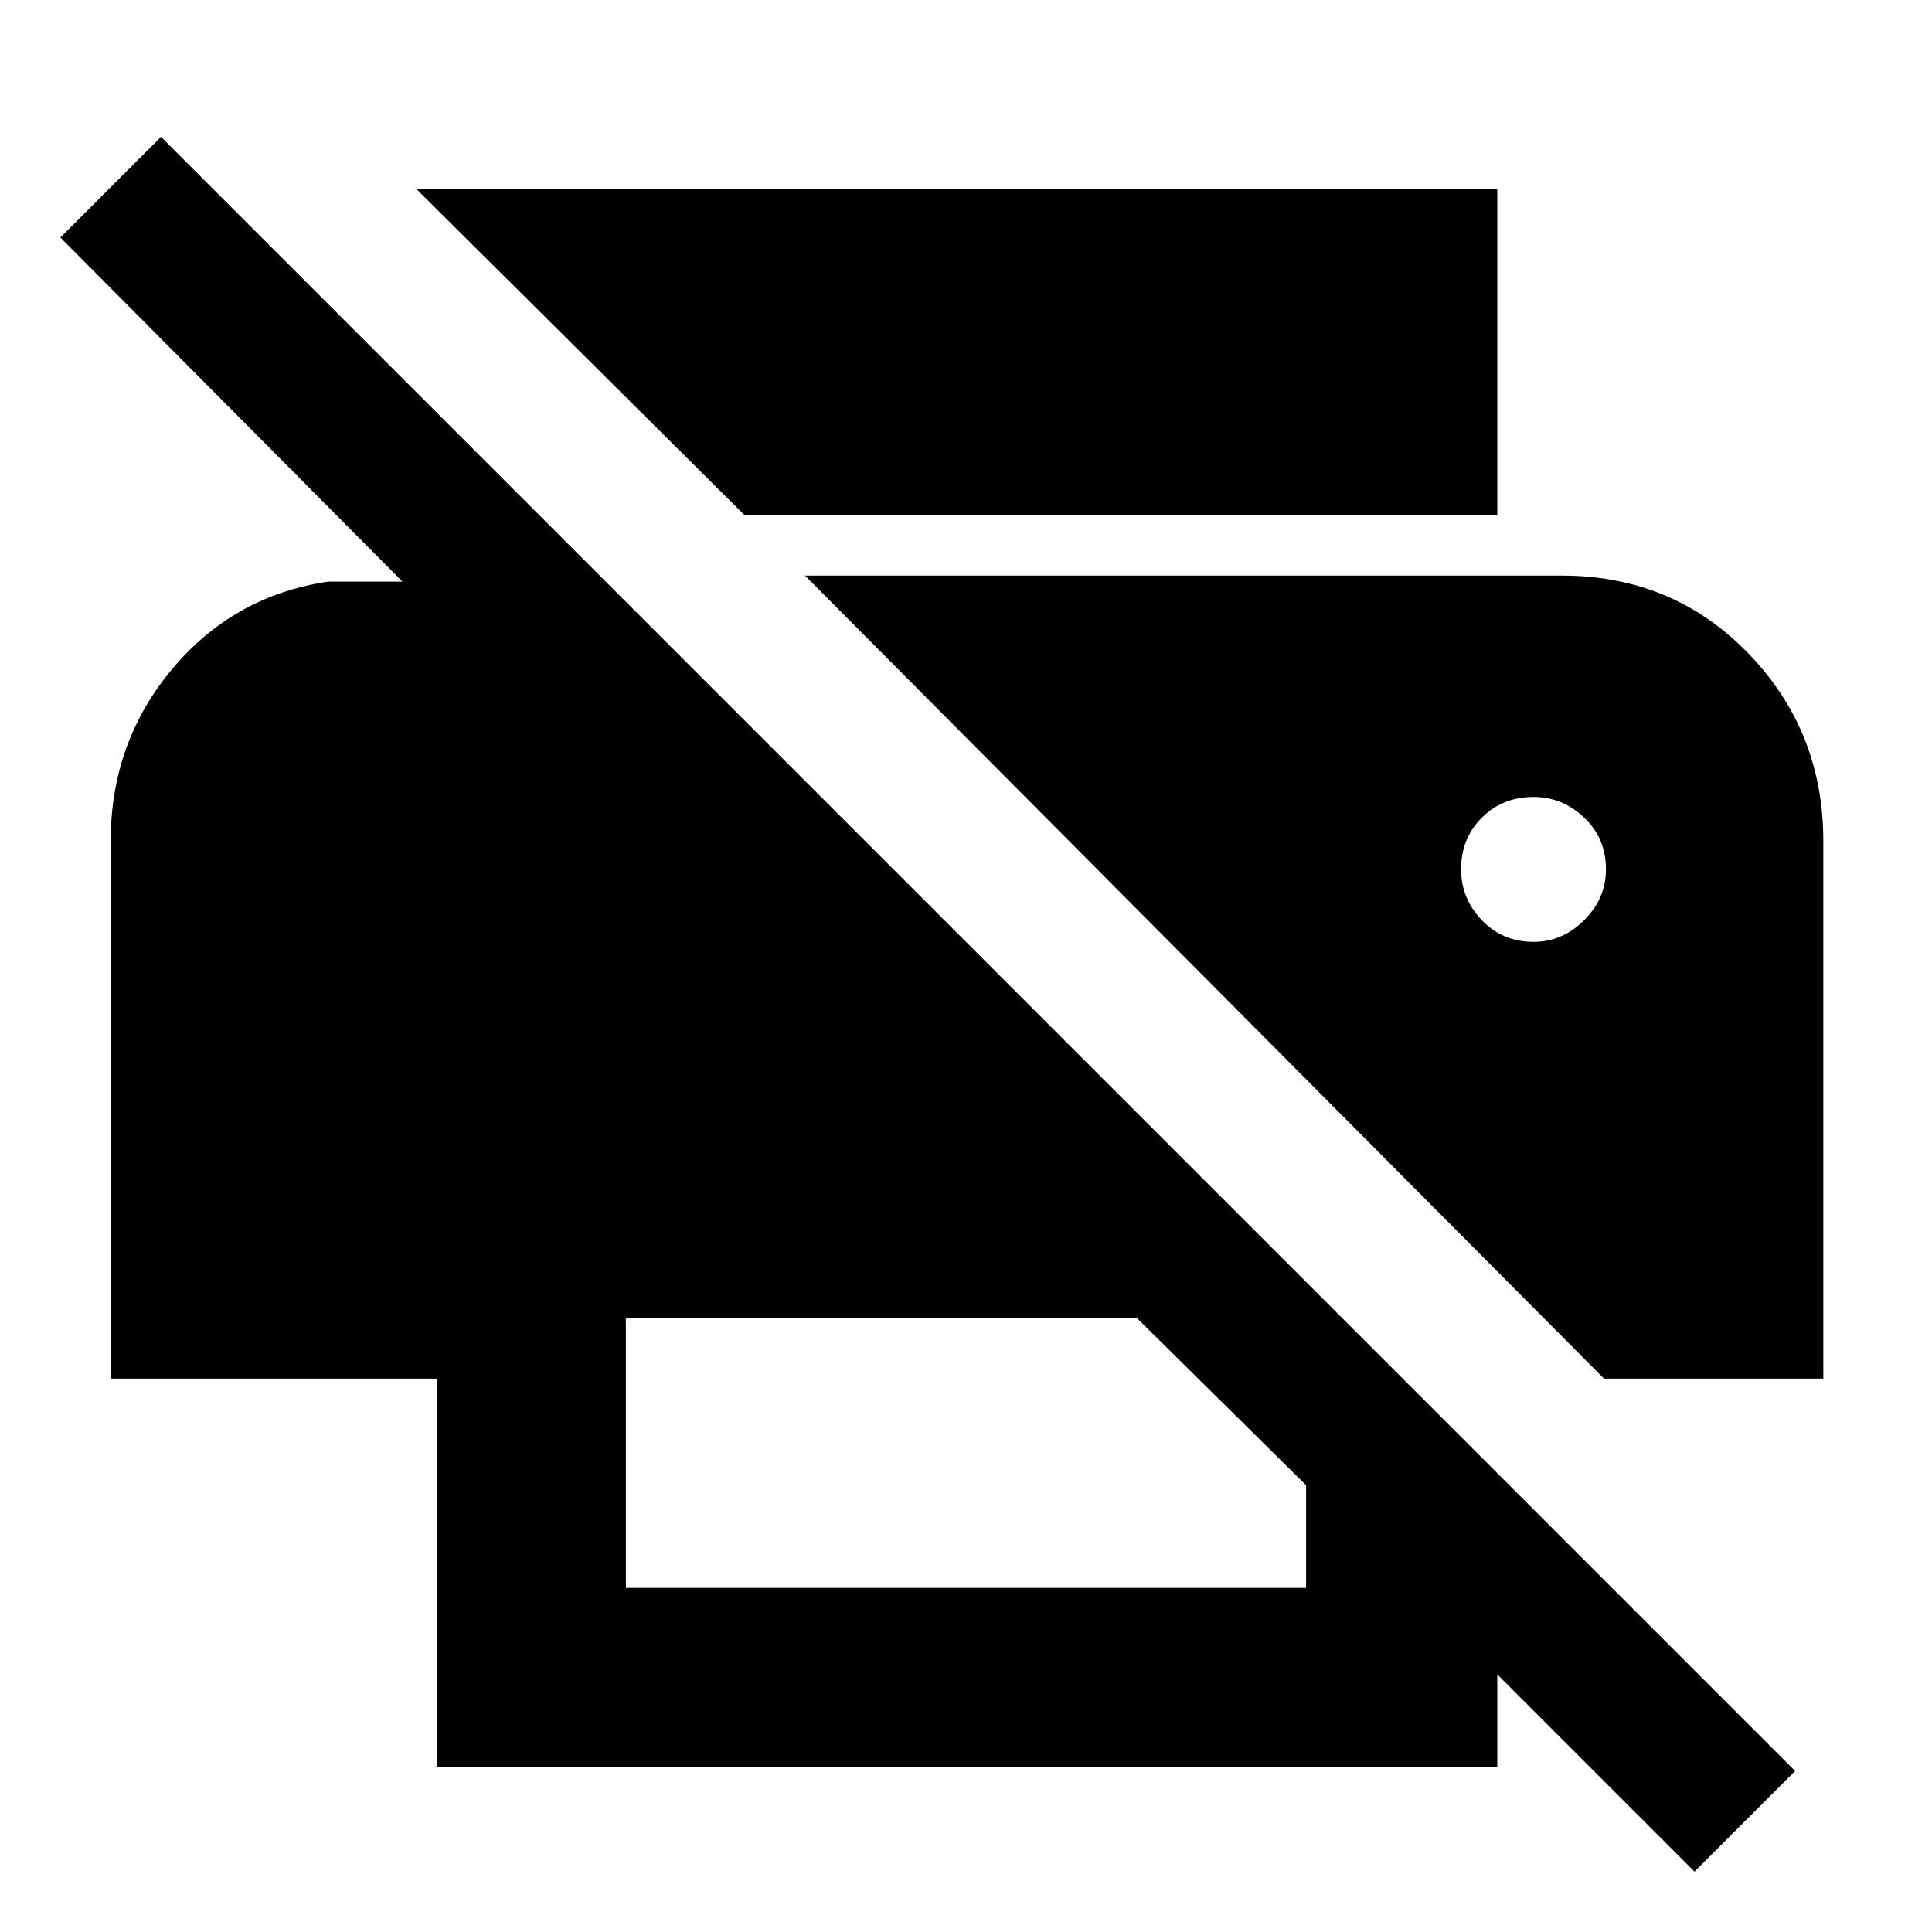 <svg xmlns="http://www.w3.org/2000/svg" width="48" height="48" viewBox="0 -960 960 960"><path d="m842-30-98-98v46H217v-193H55v-267.041Q55-591 85.5-627.5T163-671h37L30-842l50-50L892-80l-50 50ZM311-171h338v-51l-84-83H311v134Zm486-104L400-674h376q55.175 0 92.588 38.5Q906-597 906-542v267H797ZM649-704H370L207-866h537v162h-95Zm113 212q14.4 0 25.2-10.8Q798-513.6 798-528q0-15.4-10.8-25.7Q776.4-564 762-564q-15.4 0-25.7 10.3Q726-543.4 726-528q0 14.4 10.3 25.2Q746.6-492 762-492Z"/></svg>